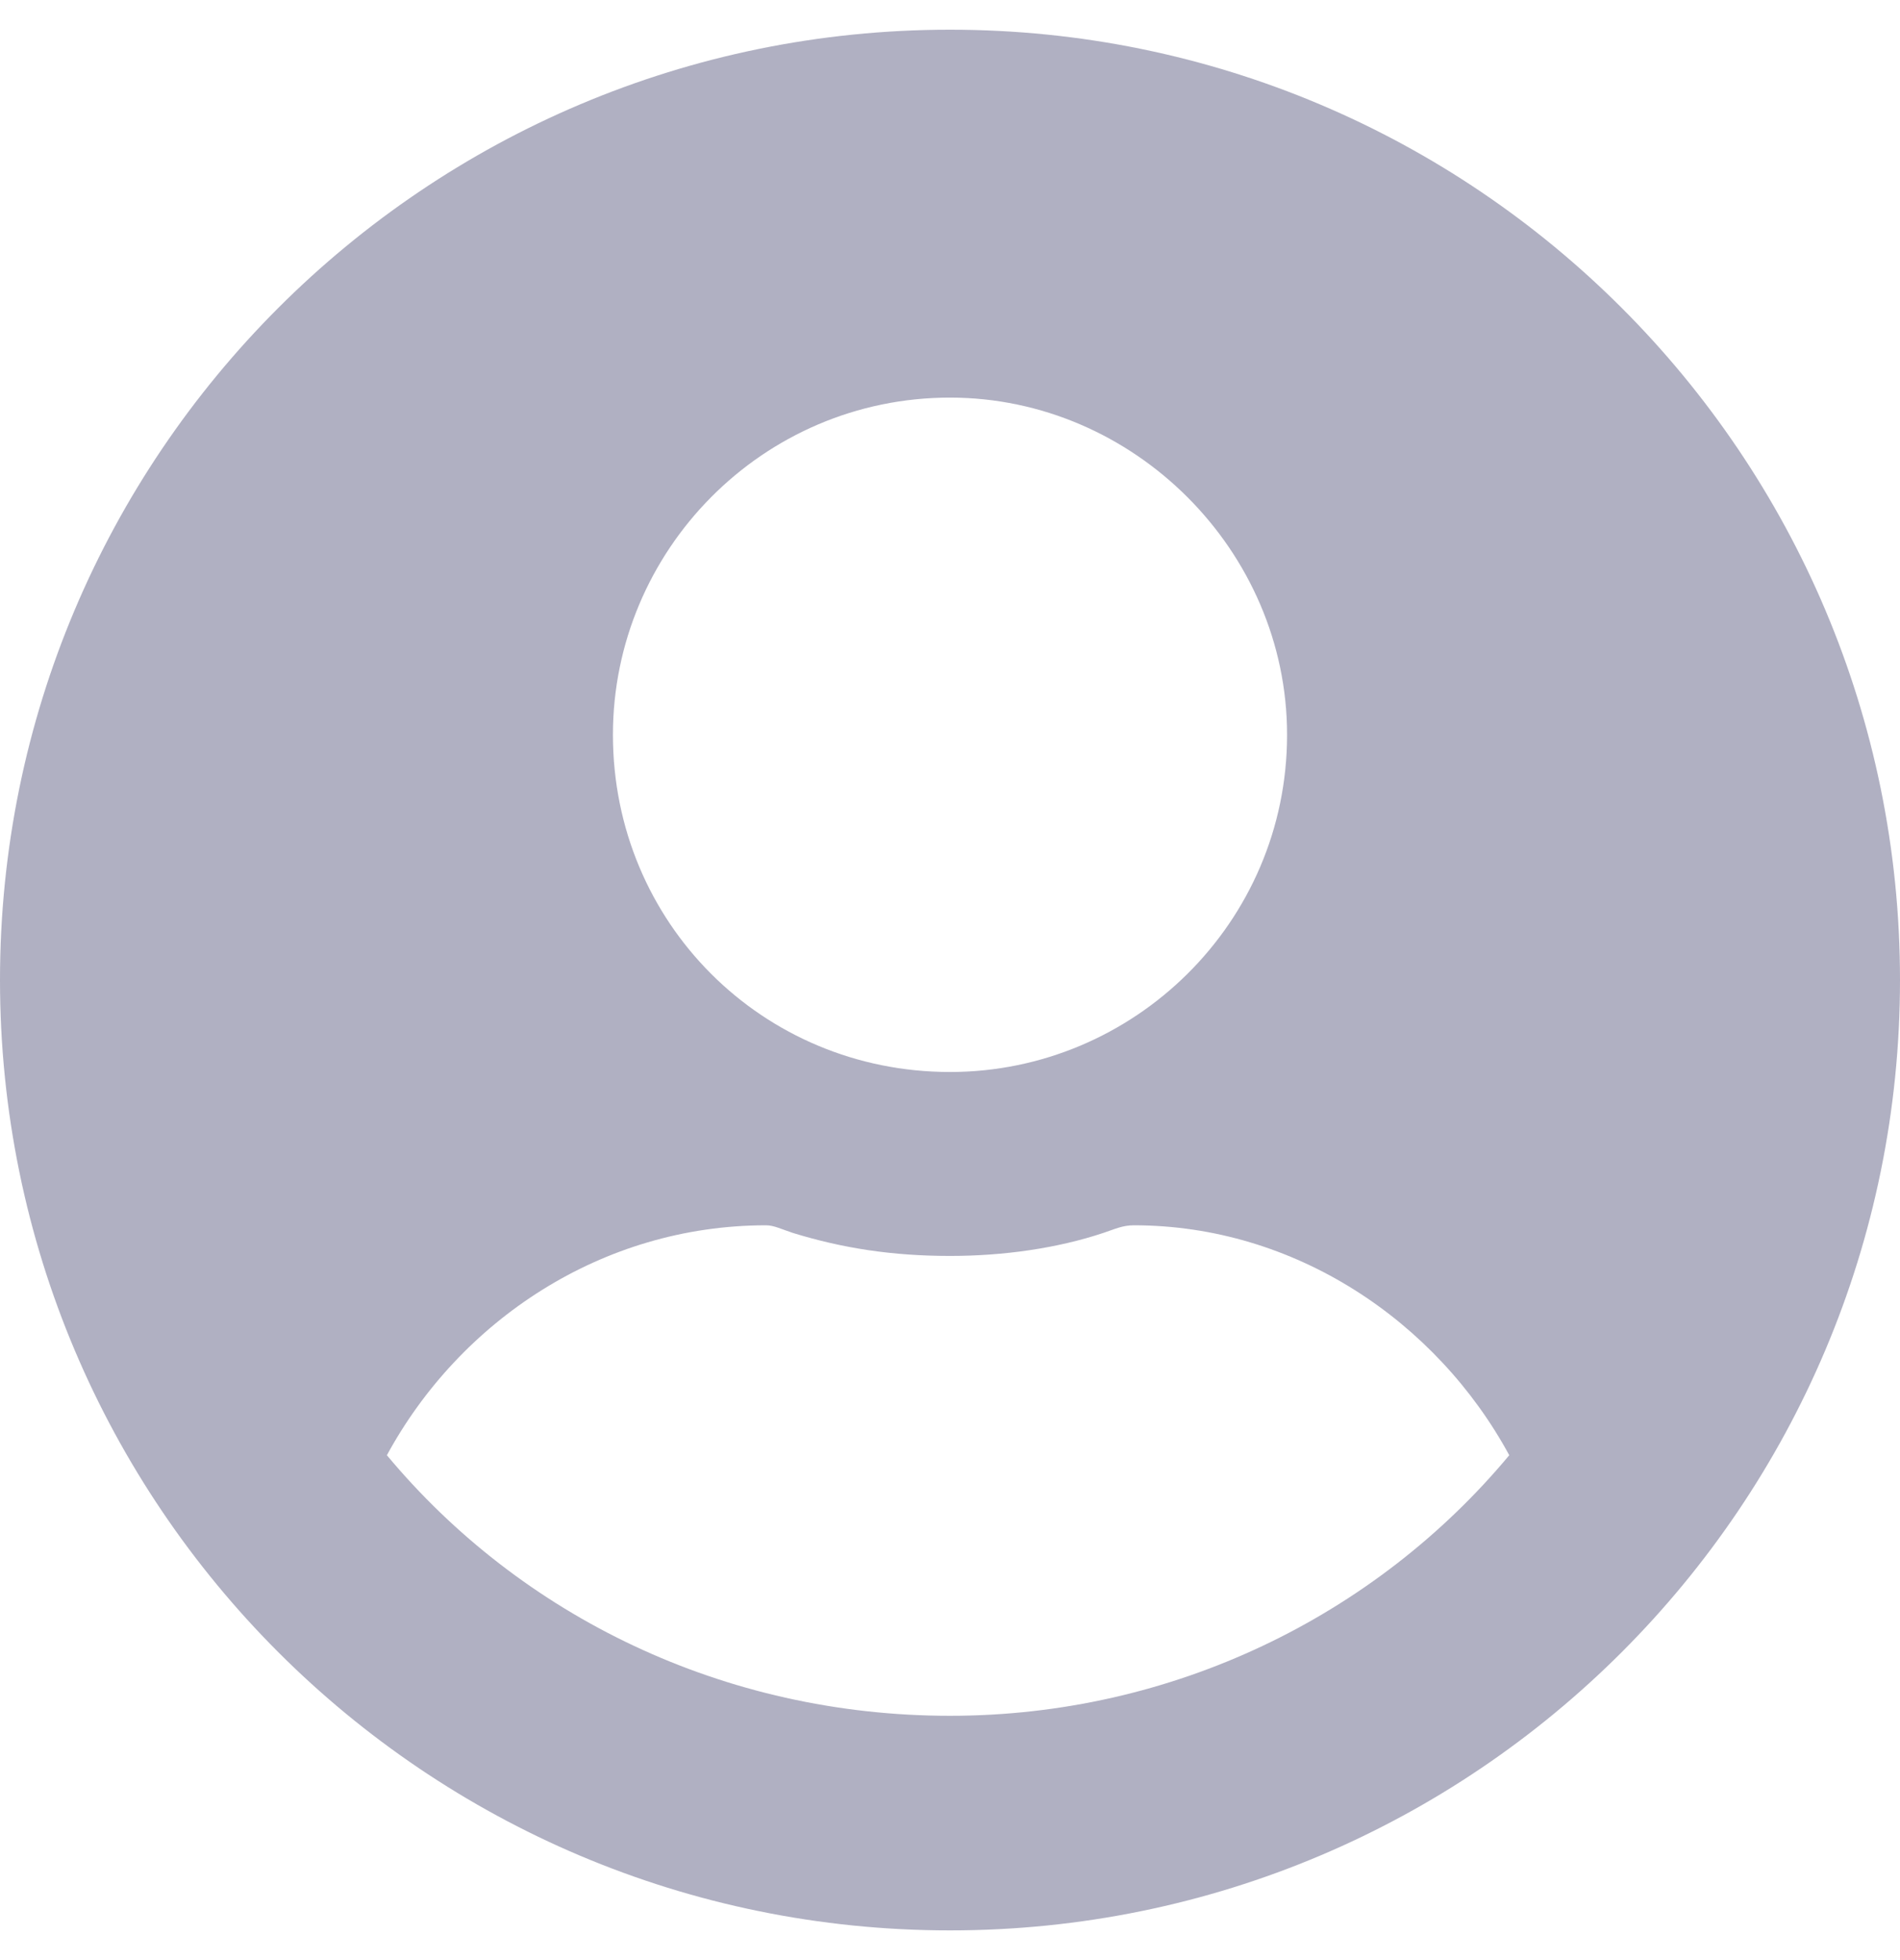 <svg width="32" height="33" viewBox="0 0 32 33" fill="none" xmlns="http://www.w3.org/2000/svg">
<path d="M16 0.5C7.161 0.5 0 7.661 0 16.5C0 25.339 7.161 32.5 16 32.5C24.839 32.5 32 25.339 32 16.5C32 7.661 24.839 0.5 16 0.5ZM16 6.694C19.097 6.694 21.677 9.274 21.677 12.371C21.677 15.532 19.097 18.048 16 18.048C12.839 18.048 10.323 15.532 10.323 12.371C10.323 9.274 12.839 6.694 16 6.694ZM16 28.887C12.194 28.887 8.774 27.21 6.516 24.5C7.742 22.242 10.129 20.629 12.903 20.629C13.032 20.629 13.161 20.694 13.355 20.758C14.194 21.016 15.032 21.145 16 21.145C16.903 21.145 17.806 21.016 18.581 20.758C18.774 20.694 18.903 20.629 19.097 20.629C21.806 20.629 24.194 22.242 25.419 24.5C23.161 27.21 19.742 28.887 16 28.887Z" fill="#B0B0C2"/>
</svg>
